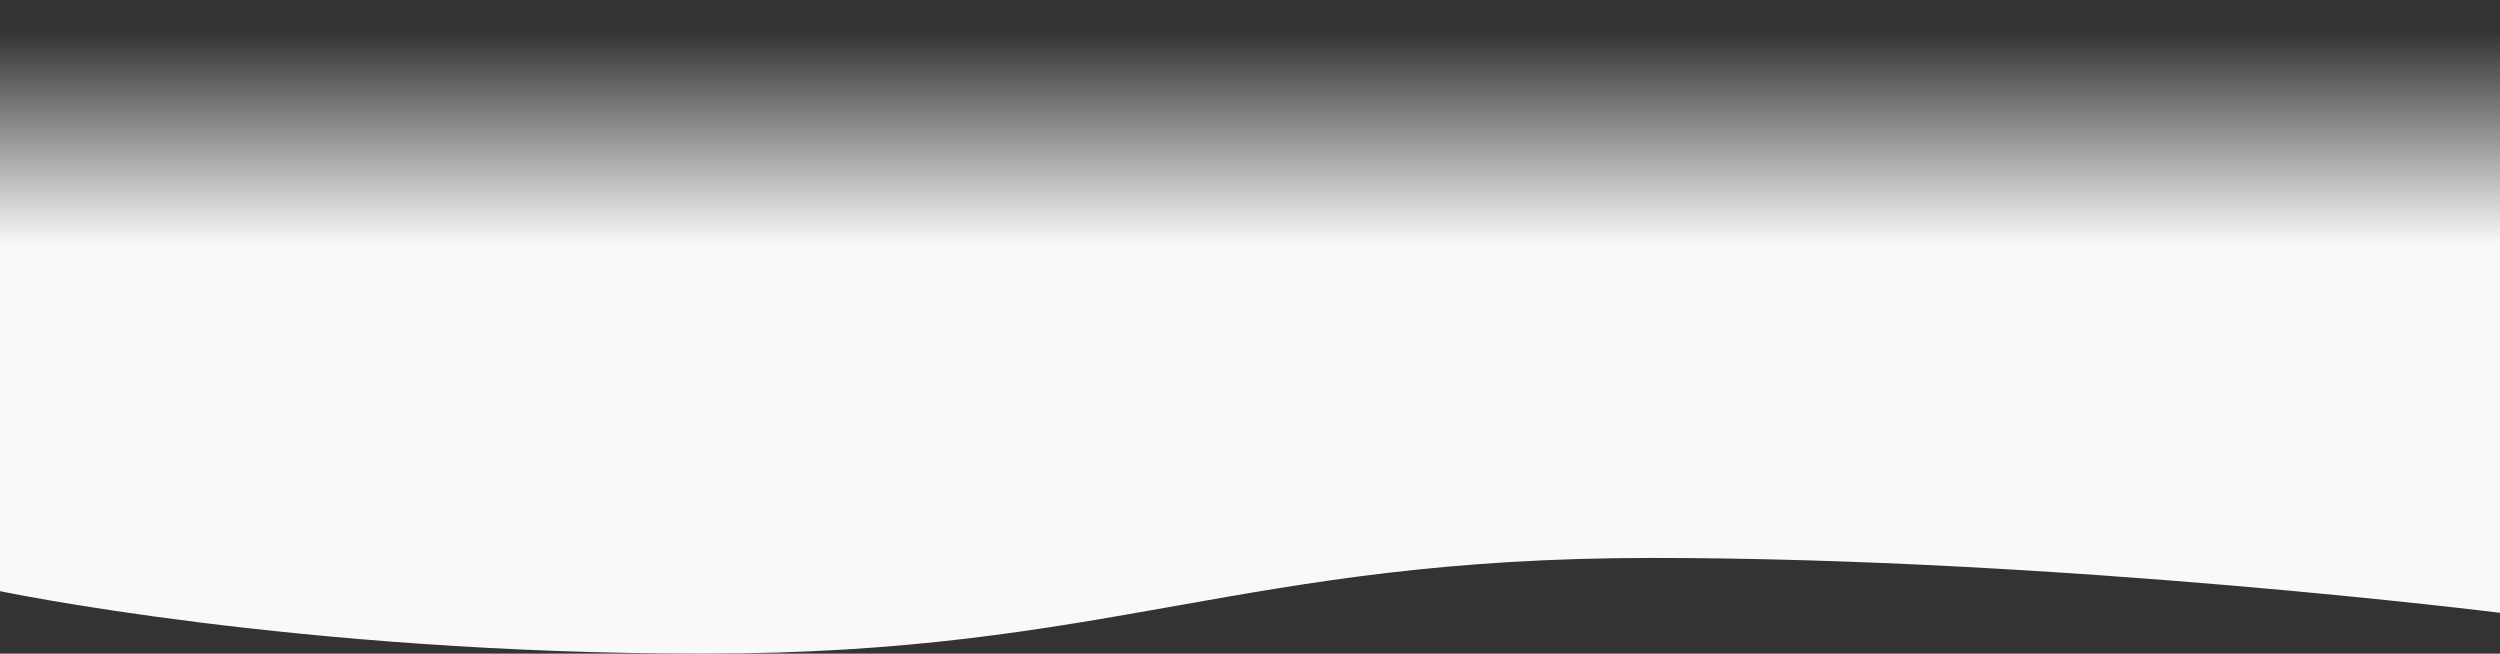 <svg width="1920" height="502" viewBox="0 0 1920 502" fill="none" xmlns="http://www.w3.org/2000/svg">
<rect x="0" y="0" width="1920" height="502" fill="#333333" stroke="none"/>
<path d="M1920 470.644C1920 470.644 1584 428.5 1268.5 428.5C953 428.5 853 502 540.5 502C228 502 0 454 0 454L0 3.05075e-05L1920 0L1920 470.644Z" fill="url(#paint0_linear)"/>
<defs>
<linearGradient id="paint0_linear" x1="960" y1="270.181" x2="960" y2="23.84" gradientUnits="userSpaceOnUse">
<stop offset="0.333" stop-color="#F9F9F9"/>
<stop offset="1" stop-color="#F9F9F9" stop-opacity="0"/>
</linearGradient>
</defs>
</svg>
